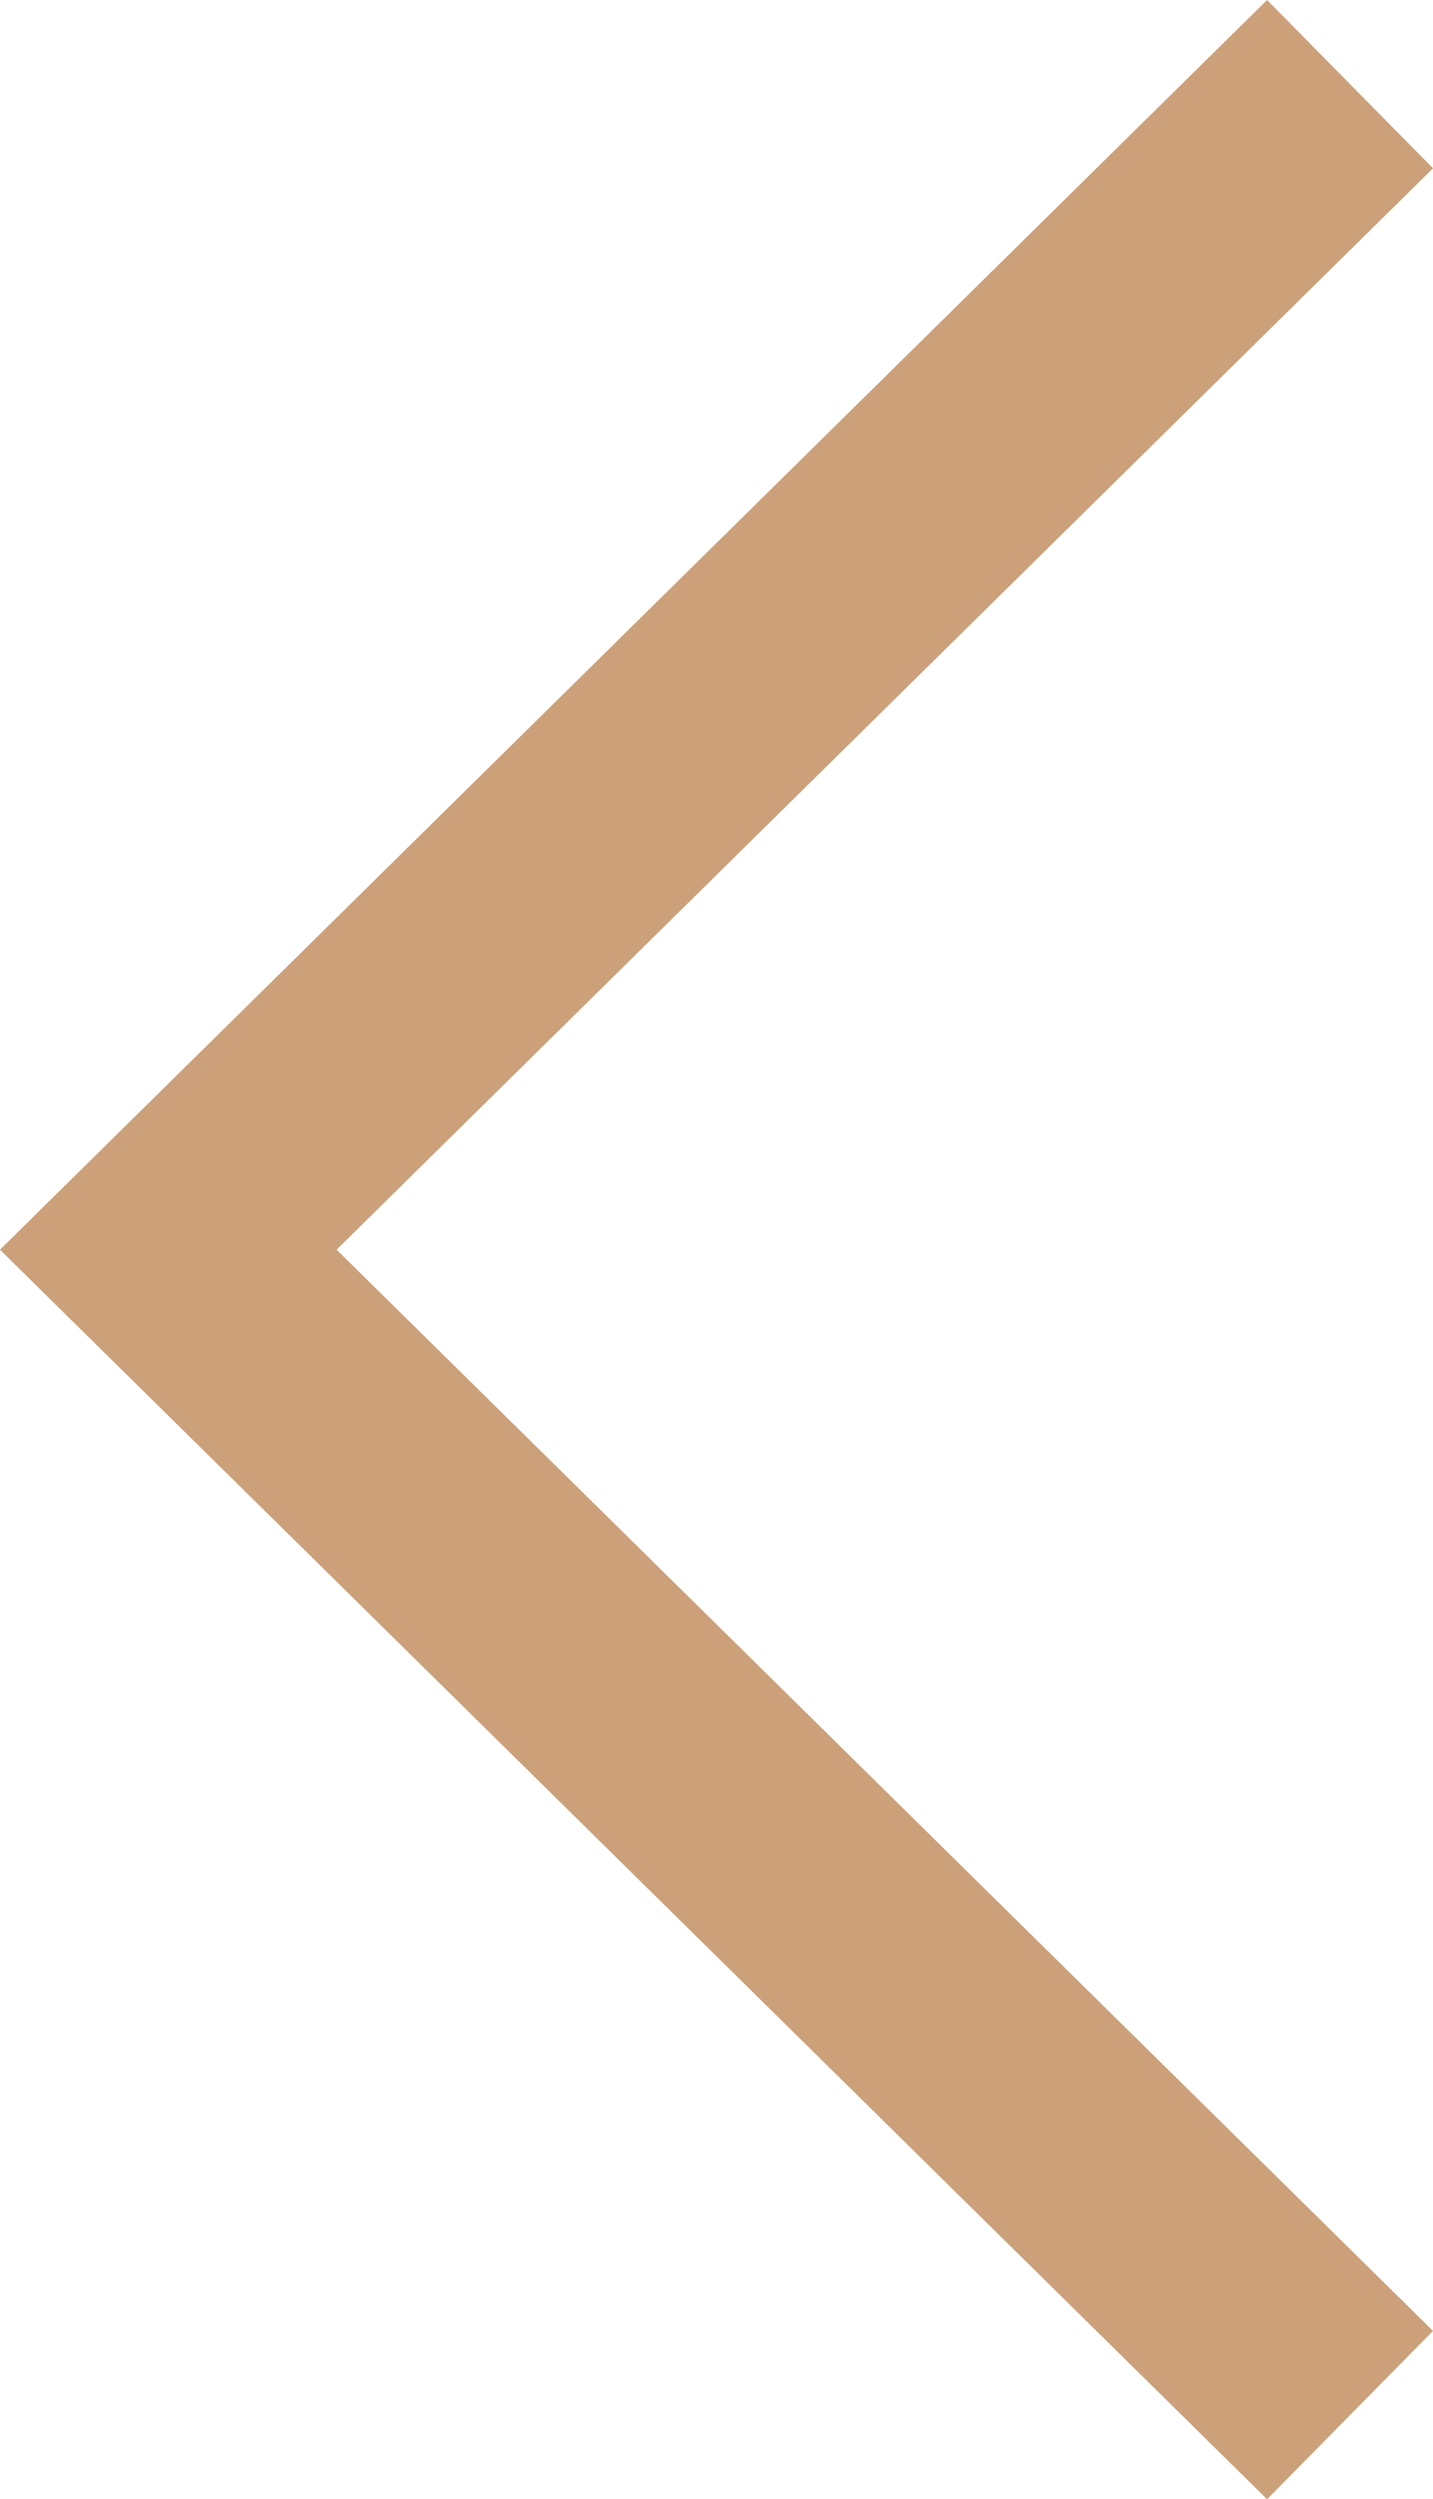 <svg xmlns="http://www.w3.org/2000/svg" width="12.126" height="21.145" viewBox="0 0 12.126 21.145">
  <path id="gold-left-arrow" d="M432.94,1198.152l-10,9.861,10,9.86" transform="translate(-421.516 -1197.44)" fill="none" stroke="#cca079" stroke-width="2"/>
</svg>
